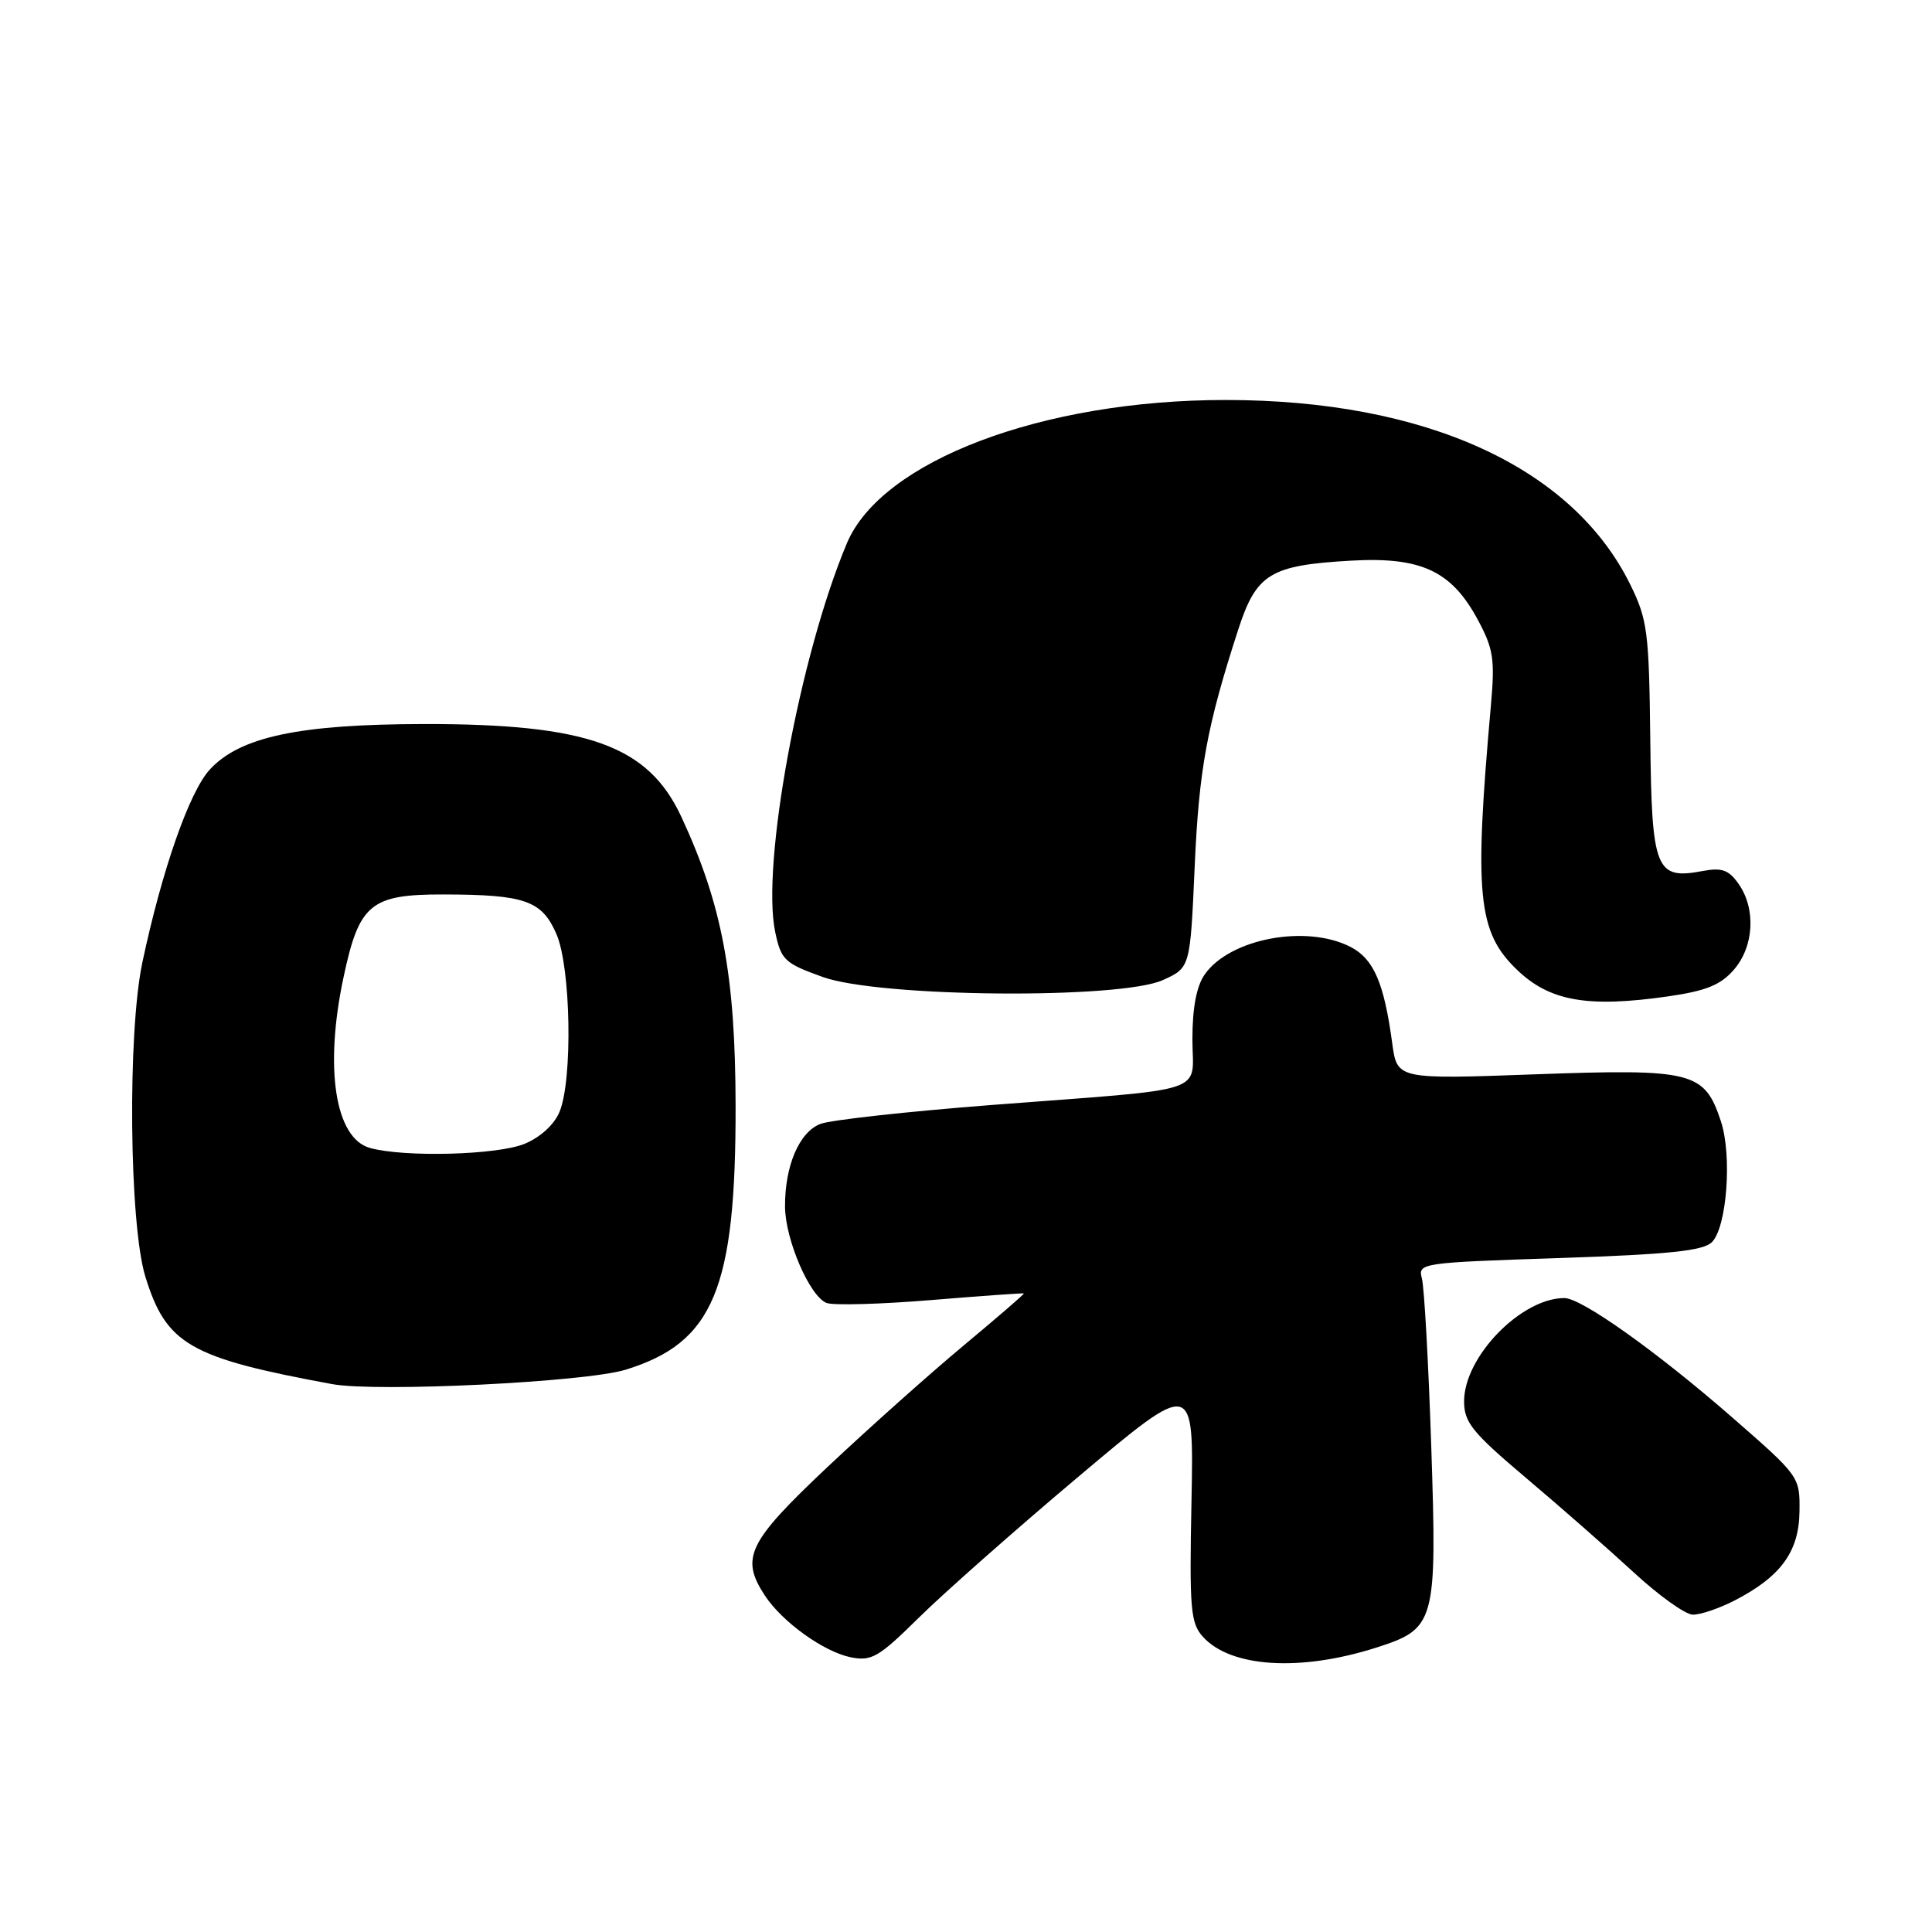 <?xml version="1.0" encoding="UTF-8" standalone="no"?>
<!DOCTYPE svg PUBLIC "-//W3C//DTD SVG 1.1//EN" "http://www.w3.org/Graphics/SVG/1.1/DTD/svg11.dtd" >
<svg xmlns="http://www.w3.org/2000/svg" xmlns:xlink="http://www.w3.org/1999/xlink" version="1.1" viewBox="0 0 256 256">
 <g >
 <path fill="currentColor"
d=" M 182.29 218.34 C 190.22 215.81 190.42 215.10 189.65 191.69 C 189.28 180.58 188.72 170.56 188.41 169.41 C 187.86 167.36 188.21 167.31 206.60 166.70 C 221.23 166.21 225.68 165.74 226.84 164.59 C 228.82 162.60 229.53 153.12 228.03 148.58 C 225.85 141.99 224.32 141.60 203.50 142.35 C 185.13 143.02 185.13 143.02 184.48 138.26 C 183.40 130.24 182.03 127.07 178.97 125.48 C 173.11 122.45 162.96 124.36 159.63 129.12 C 158.55 130.66 158.00 133.53 158.00 137.68 C 158.00 145.09 160.84 144.15 131.35 146.42 C 120.26 147.28 110.08 148.40 108.72 148.92 C 105.91 149.99 103.99 154.47 104.02 159.90 C 104.05 164.26 107.30 171.80 109.53 172.65 C 110.42 172.99 116.63 172.82 123.33 172.27 C 130.02 171.72 135.58 171.32 135.67 171.39 C 135.76 171.45 132.16 174.56 127.67 178.30 C 123.18 182.04 115.06 189.29 109.62 194.41 C 99.07 204.37 98.08 206.42 101.35 211.42 C 103.65 214.92 109.16 218.88 112.74 219.60 C 115.49 220.15 116.44 219.59 121.74 214.36 C 125.00 211.14 134.53 202.71 142.93 195.64 C 158.19 182.79 158.19 182.79 157.88 198.82 C 157.59 213.26 157.75 215.06 159.40 216.89 C 163.08 220.95 172.26 221.53 182.29 218.34 Z  M 229.79 212.10 C 235.94 208.94 238.37 205.64 238.44 200.31 C 238.50 195.66 238.47 195.62 229.50 187.79 C 219.50 179.07 209.56 172.00 207.29 172.00 C 201.56 172.00 194.00 179.78 194.00 185.68 C 194.00 188.48 195.07 189.80 202.25 195.87 C 206.79 199.70 213.20 205.33 216.50 208.37 C 219.80 211.42 223.31 213.93 224.29 213.95 C 225.27 213.98 227.75 213.14 229.79 212.10 Z  M 82.91 181.49 C 94.55 177.90 97.51 170.79 97.47 146.50 C 97.44 129.22 95.69 119.88 90.29 108.25 C 85.89 98.78 77.90 95.90 56.08 95.94 C 39.60 95.97 31.77 97.64 27.79 101.98 C 25.08 104.94 21.46 115.29 18.87 127.50 C 16.88 136.83 17.12 162.23 19.26 169.16 C 22.03 178.14 25.12 179.92 44.00 183.40 C 49.91 184.49 77.59 183.14 82.91 181.49 Z  M 221.00 132.03 C 226.07 131.30 227.99 130.52 229.75 128.49 C 232.42 125.41 232.69 120.43 230.38 117.13 C 229.07 115.26 228.16 114.93 225.58 115.42 C 219.38 116.58 218.86 115.28 218.67 97.96 C 218.51 83.77 218.30 82.09 216.04 77.50 C 208.39 61.90 188.89 53.00 162.39 53.00 C 138.13 53.00 116.82 61.06 112.22 71.98 C 105.97 86.81 100.84 114.64 102.72 123.50 C 103.50 127.21 103.96 127.64 109.03 129.46 C 116.55 132.16 148.42 132.44 154.10 129.86 C 157.71 128.22 157.71 128.22 158.30 114.86 C 158.87 101.92 159.92 96.22 164.08 83.40 C 166.48 76.02 168.31 74.90 179.00 74.29 C 188.30 73.76 192.33 75.64 195.81 82.11 C 197.89 85.97 198.10 87.34 197.55 93.50 C 195.31 118.60 195.79 123.51 201.03 128.52 C 205.35 132.67 210.39 133.55 221.00 132.03 Z  M 49.02 152.11 C 44.40 150.82 42.96 141.56 45.51 129.54 C 47.58 119.75 49.10 118.50 58.78 118.52 C 69.59 118.54 71.81 119.33 73.74 123.79 C 75.64 128.19 75.90 143.02 74.15 147.30 C 73.47 148.98 71.63 150.68 69.54 151.55 C 65.95 153.05 53.60 153.38 49.02 152.11 Z "/>
</g>
</svg>